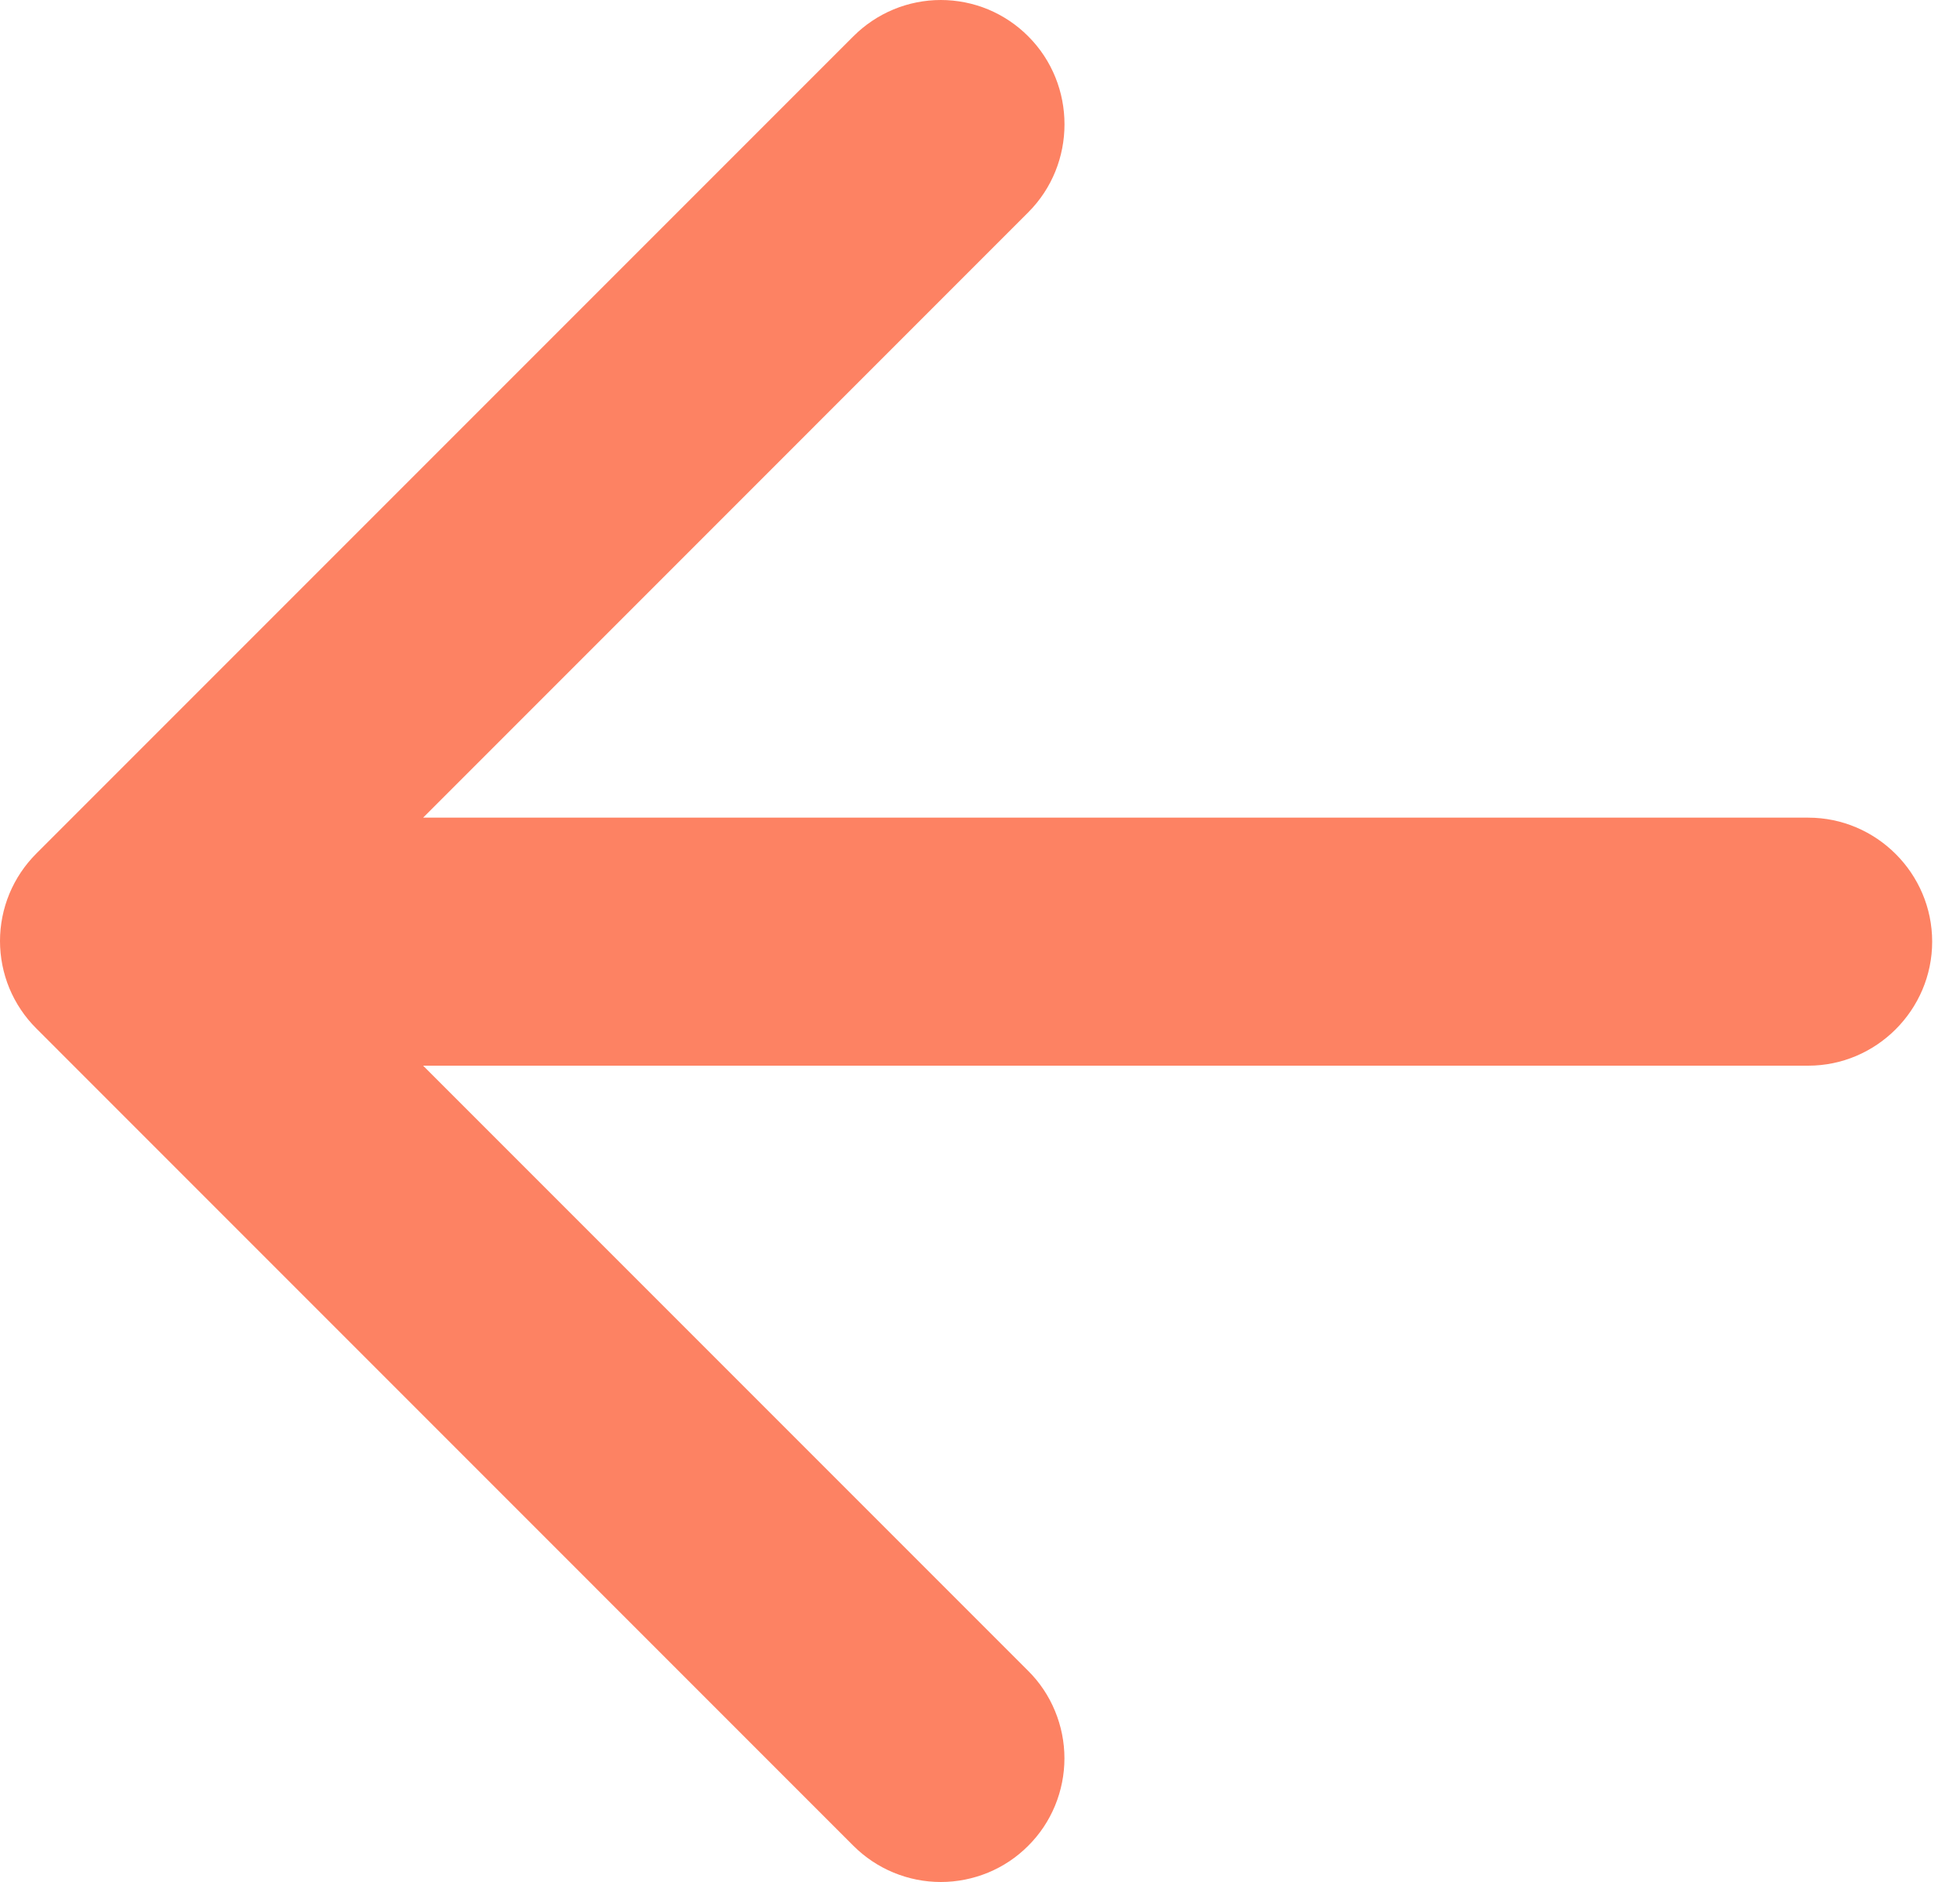<svg width="25" height="24" viewBox="0 0 25 24" fill="none" xmlns="http://www.w3.org/2000/svg">
<path d="M23.064 10.427H5.397L13.115 2.708C13.732 2.092 13.732 1.079 13.115 0.463C12.969 0.316 12.795 0.2 12.604 0.12C12.413 0.041 12.207 0 12 0C11.793 0 11.588 0.041 11.397 0.12C11.205 0.2 11.032 0.316 10.885 0.463L0.463 10.885C0.316 11.032 0.2 11.205 0.12 11.397C0.041 11.588 0 11.793 0 12C0 12.207 0.041 12.413 0.12 12.604C0.2 12.795 0.316 12.969 0.463 13.115L10.885 23.538C11.032 23.685 11.206 23.801 11.397 23.88C11.588 23.959 11.793 24 12 24C12.207 24 12.412 23.959 12.604 23.88C12.795 23.801 12.969 23.685 13.115 23.538C13.262 23.392 13.378 23.218 13.457 23.027C13.536 22.835 13.577 22.63 13.577 22.423C13.577 22.216 13.536 22.011 13.457 21.82C13.378 21.628 13.262 21.454 13.115 21.308L5.397 13.59H23.064C23.933 13.59 24.645 12.878 24.645 12.008C24.645 11.138 23.933 10.427 23.064 10.427Z" fill="#FD8263"/>
</svg>
